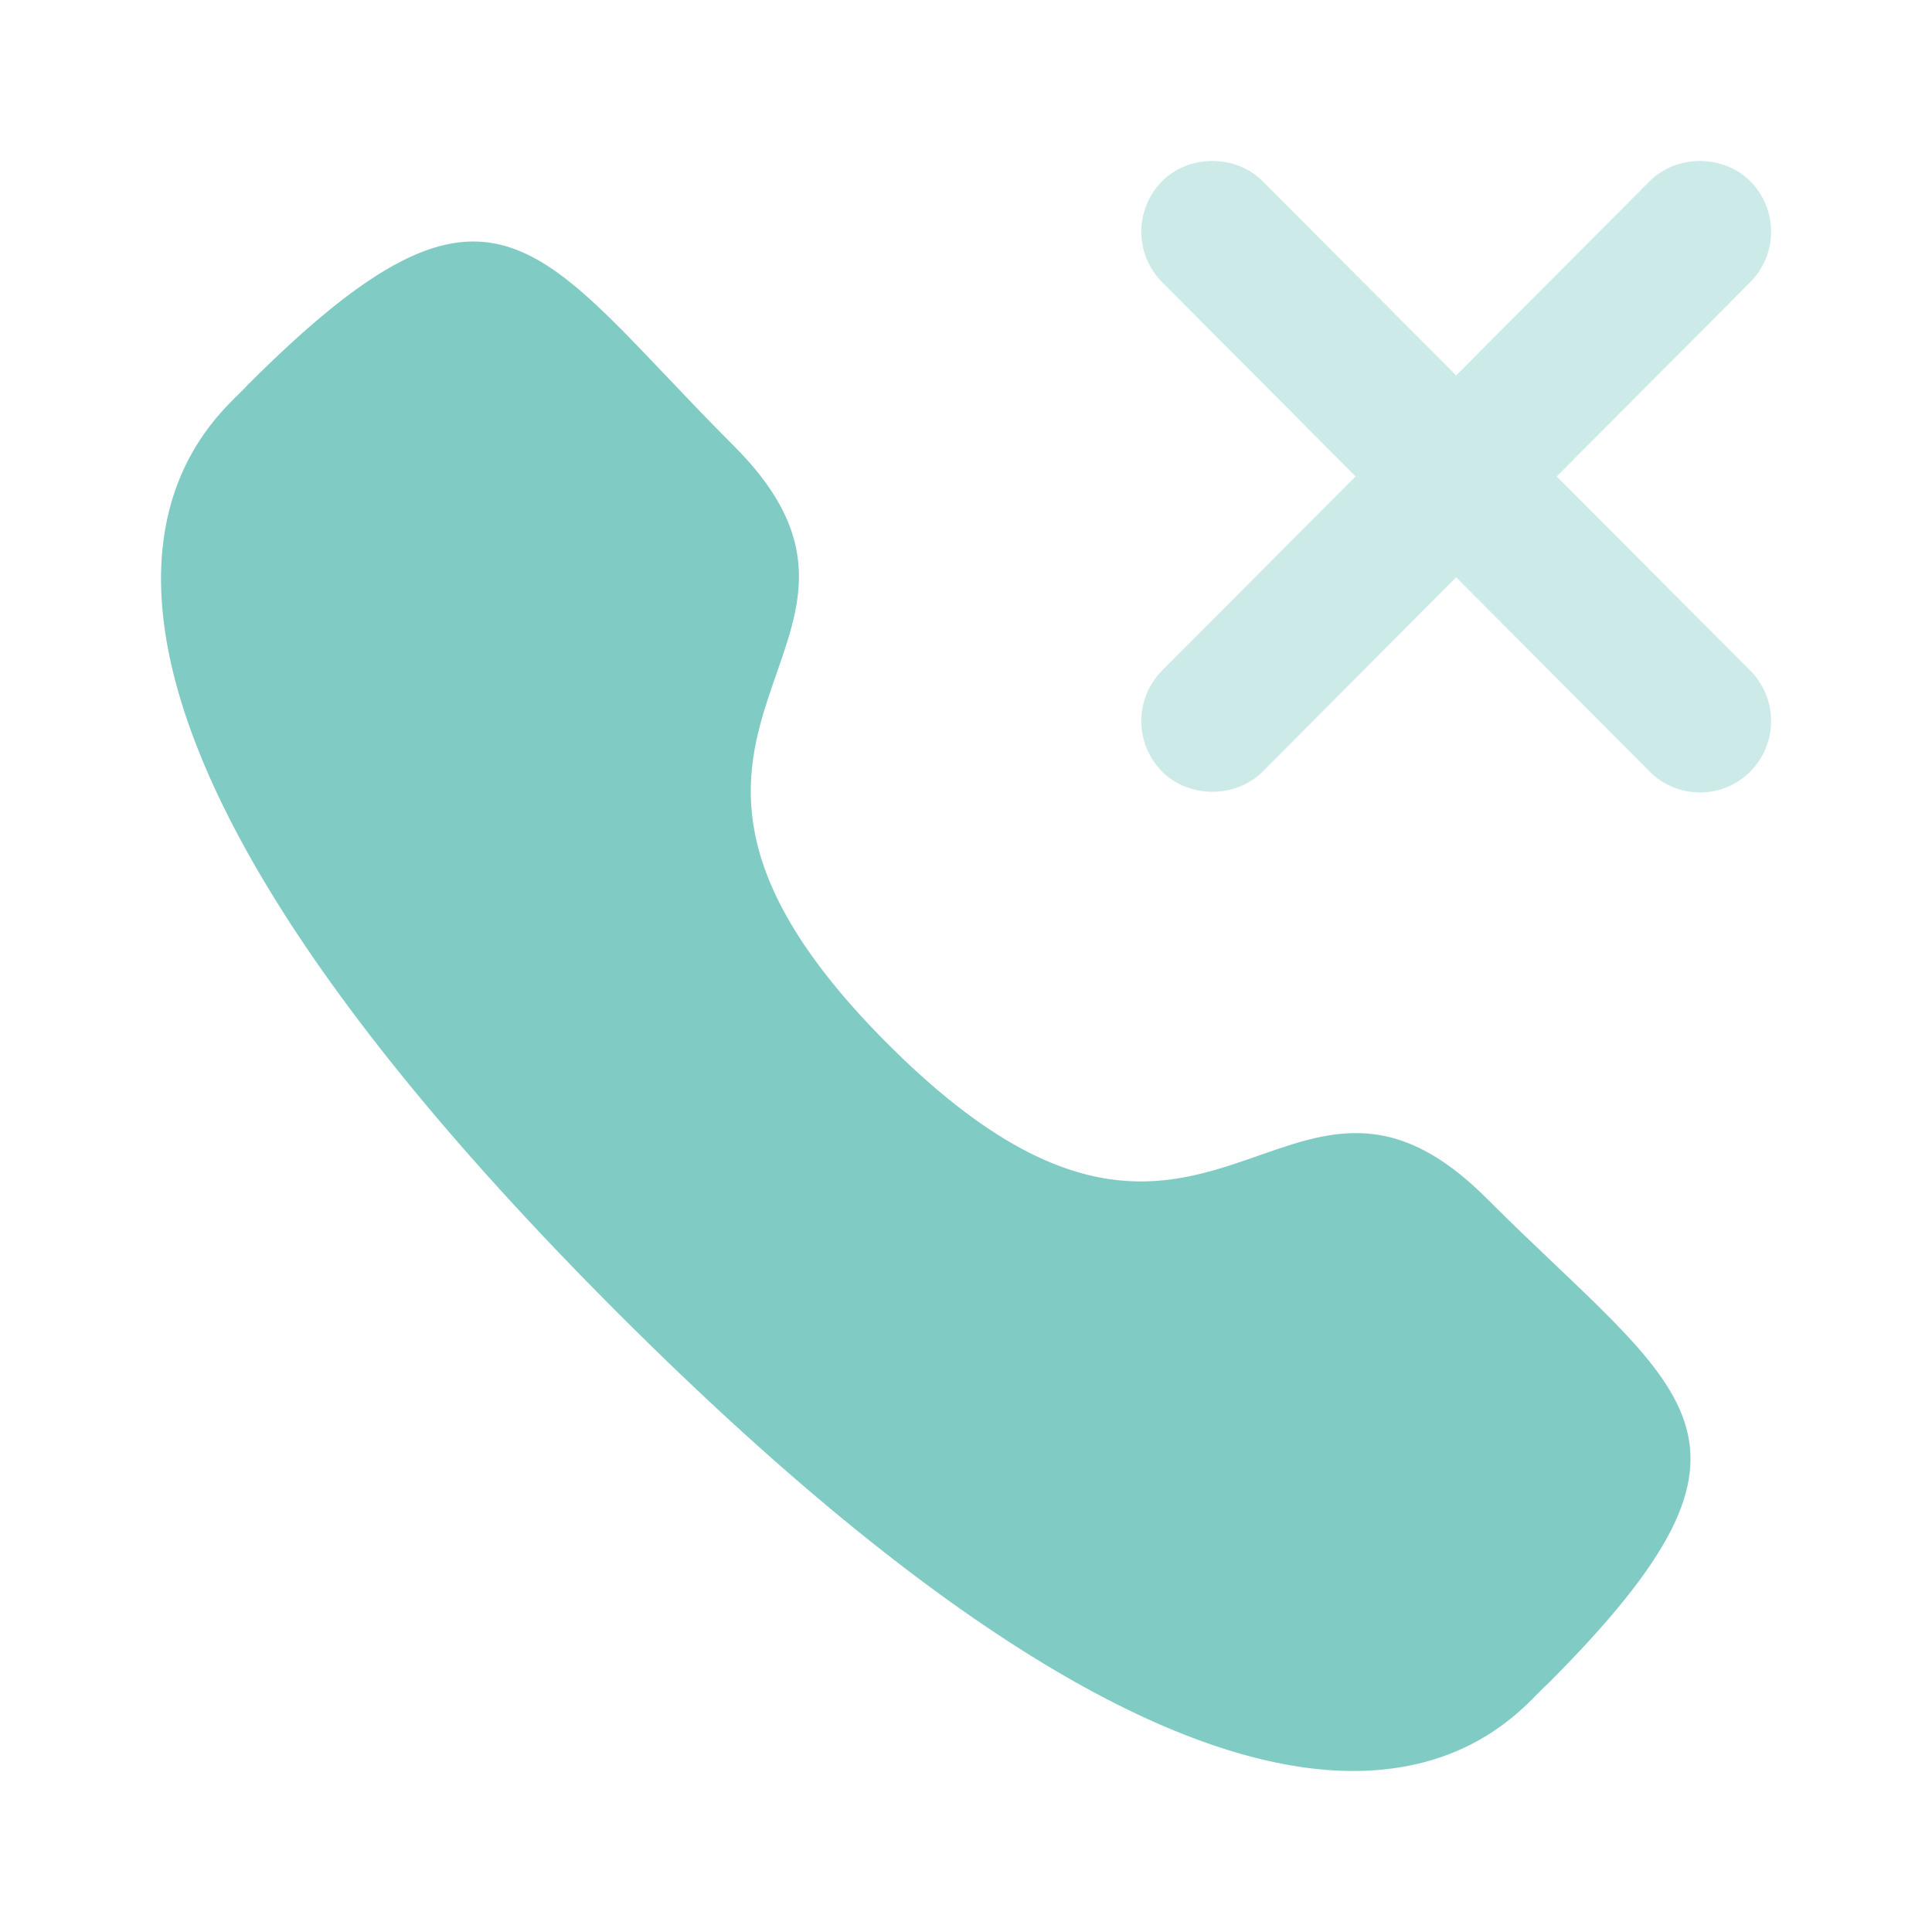 <svg width="24" height="24" viewBox="0 0 24 24" fill="none" xmlns="http://www.w3.org/2000/svg">
<path opacity="0.4" d="M19.338 5.918L21.742 3.505C21.909 3.337 22.001 3.114 22.001 2.878C22.001 2.642 21.909 2.419 21.742 2.251C21.407 1.916 20.827 1.916 20.493 2.251L18.089 4.664L15.685 2.251C15.351 1.916 14.77 1.916 14.436 2.251C14.27 2.419 14.178 2.642 14.178 2.878C14.178 3.114 14.27 3.337 14.436 3.505L16.84 5.918L14.436 8.33C14.27 8.498 14.178 8.721 14.178 8.957C14.178 9.194 14.27 9.416 14.436 9.585C14.77 9.919 15.351 9.919 15.685 9.585L18.089 7.171L20.493 9.585C20.66 9.752 20.882 9.844 21.118 9.844C21.354 9.844 21.575 9.752 21.742 9.585C21.909 9.416 22.001 9.194 22.001 8.957C22.001 8.721 21.909 8.498 21.742 8.33L19.338 5.918Z" fill="#80cbc4"/>
<path fill-rule="evenodd" clip-rule="evenodd" d="M11.032 12.972C15.021 16.96 15.926 12.347 18.466 14.885C20.914 17.333 22.322 17.823 19.219 20.925C18.831 21.237 16.362 24.994 7.685 16.32C-0.993 7.644 2.762 5.172 3.074 4.784C6.184 1.674 6.666 3.089 9.114 5.537C11.654 8.076 7.043 8.984 11.032 12.972Z" fill="#80cbc4"/>
</svg>
